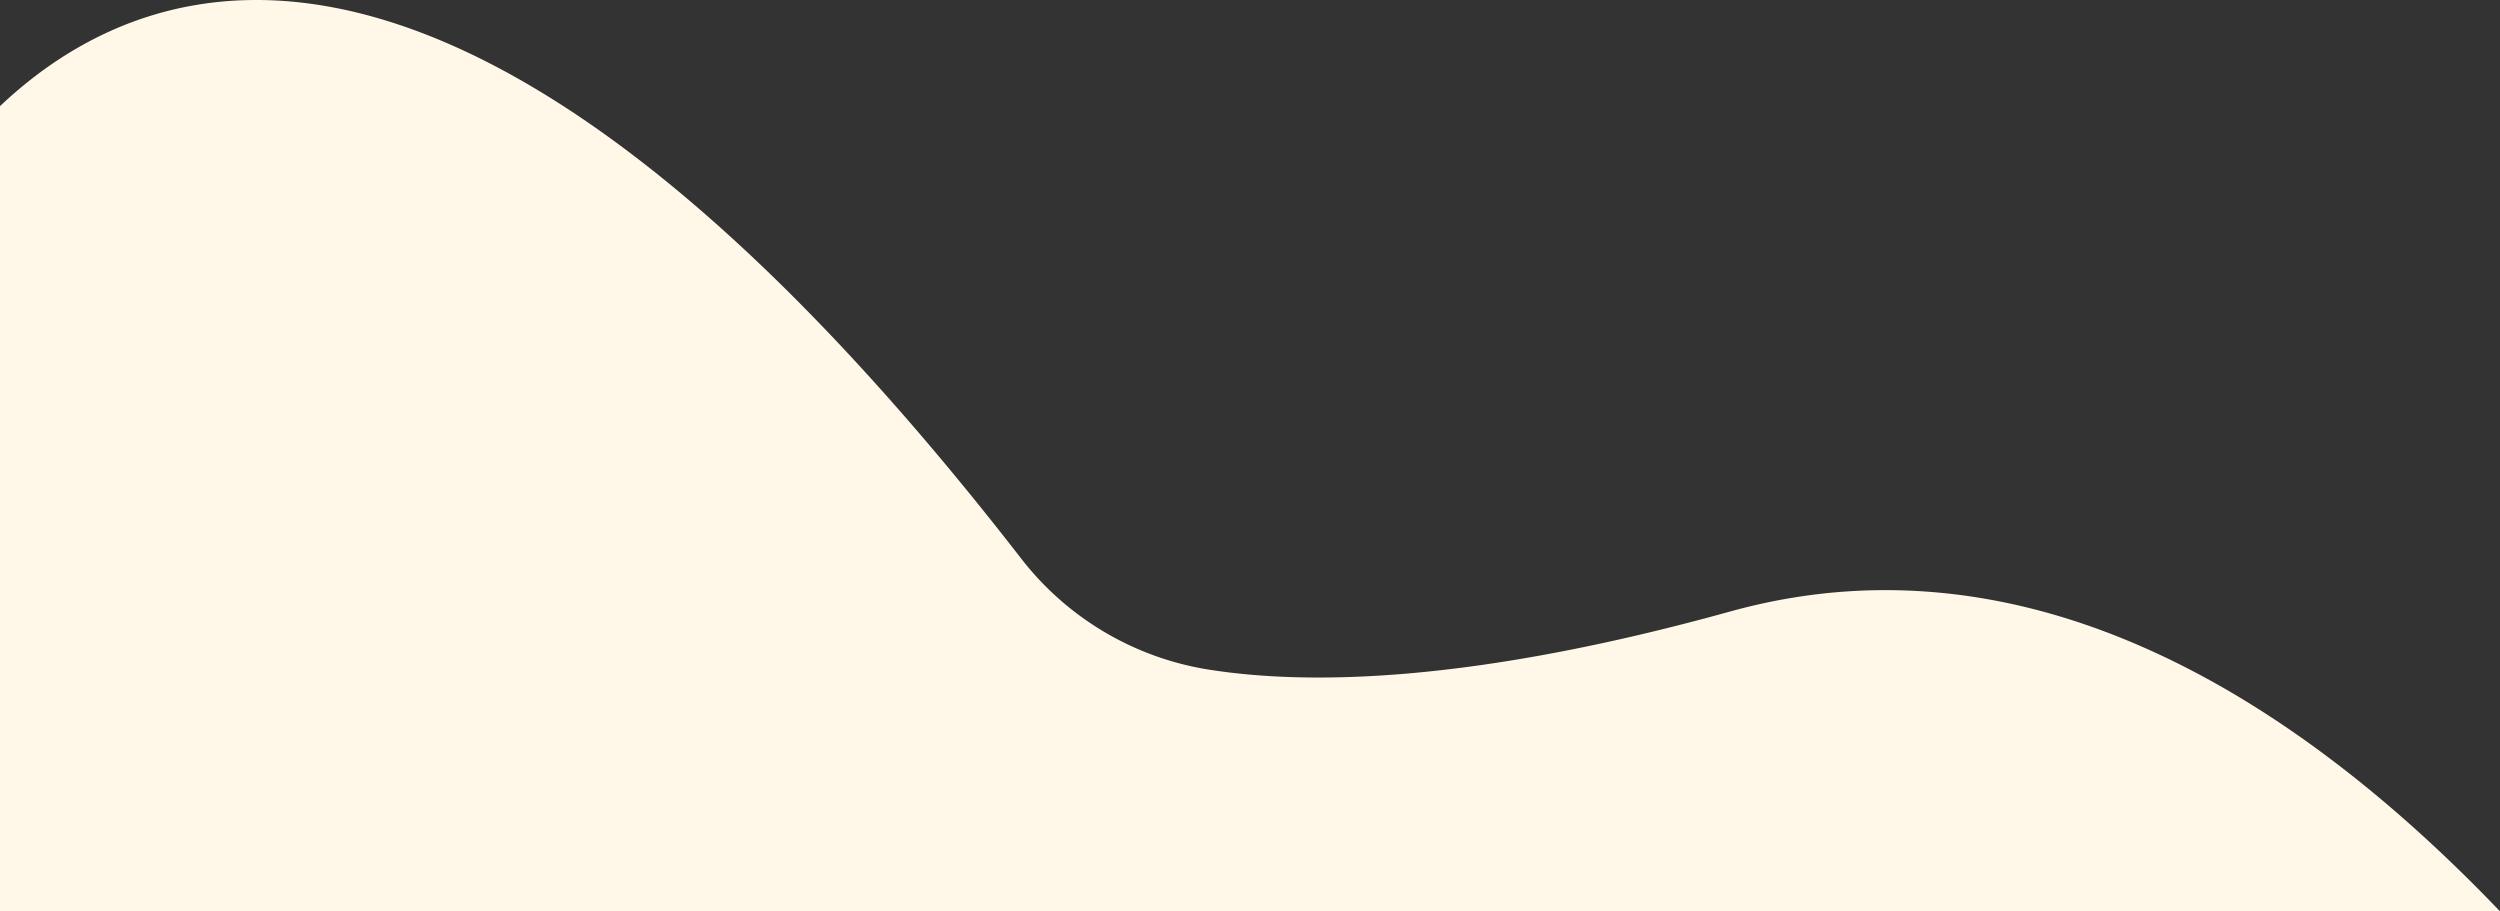 <svg id="e1eb508e-6bc6-4460-8495-f530e865de3d" data-name="Layer 1" xmlns="http://www.w3.org/2000/svg" viewBox="0 0 942.1 343.44"><rect x="0" y="0" width="942.1" height="343.44" fill="#333333" stroke="none"/><defs><style>.a84e3848-111a-4a05-b30c-d7046b481ae0{fill:#fff8e9;}</style></defs><title>misc_wavy_shape2</title><path class="a84e3848-111a-4a05-b30c-d7046b481ae0" d="M942.1,343.44c-68.66-71.85-171.35-145.92-290.1-113-97,26.89-158.95,27.95-197.15,21.79a111.55,111.55,0,0,1-70.23-42C179.66-54,58.08-14.95,0,40V343.44Z"/></svg>